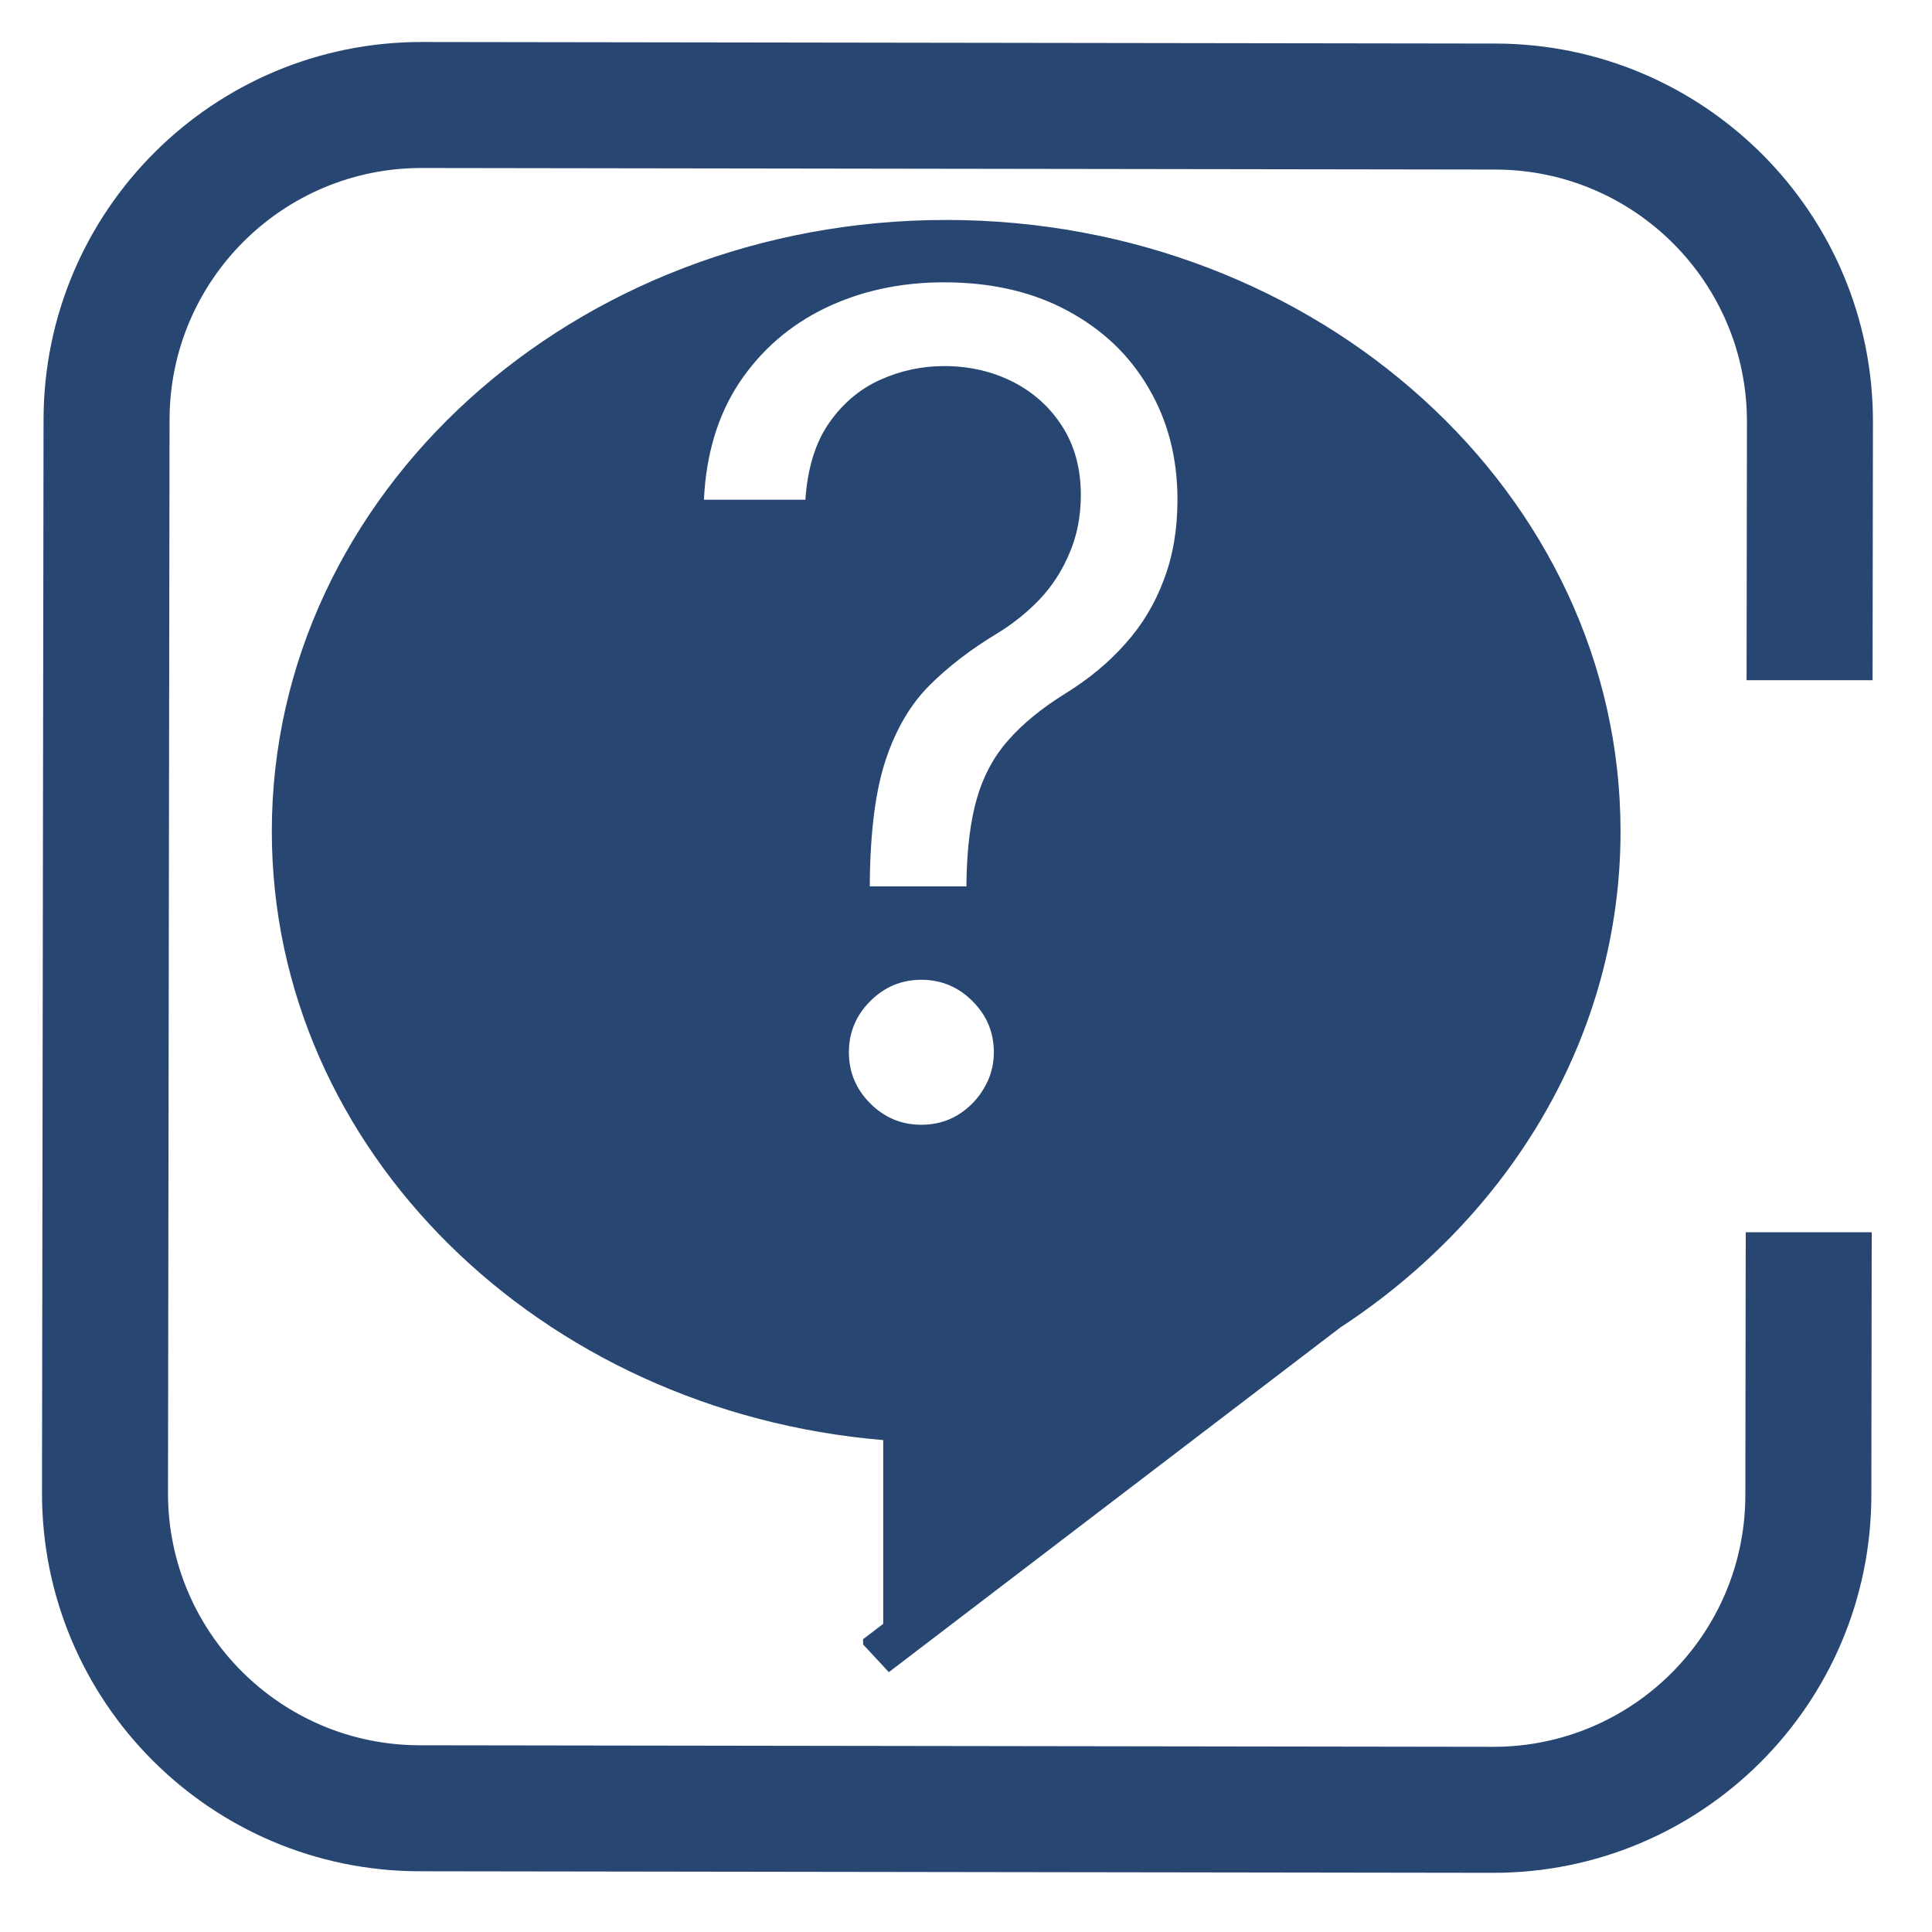 <svg width="46" height="46" viewBox="0 0 46 46" fill="none" xmlns="http://www.w3.org/2000/svg">
	<g filter="url(#filter0_d_6_86)">
		<path fill-rule="evenodd" clip-rule="evenodd" d="M10.05 9.78223e-06L35.607 0.037C40.577 0.045 44.601 4.08 44.594 9.05L44.585 15.196H41.585L41.594 9.046C41.598 5.732 38.916 3.042 35.602 3.037L10.046 3C6.732 2.995 4.042 5.678 4.037 8.991L4 34.545C3.995 37.859 6.678 40.549 9.991 40.554L35.547 40.591C38.861 40.596 41.551 37.913 41.556 34.6L41.565 28.34H44.565L44.556 34.604C44.549 39.575 40.514 43.598 35.543 43.591L9.987 43.554C5.016 43.546 0.993 39.511 1 34.541L1.037 8.987C1.045 4.016 5.08 -0.007 10.05 9.78223e-06ZM31.911 30.608C35.953 27.964 38.584 23.658 38.584 18.794C38.584 10.754 31.396 4.237 22.528 4.237C13.661 4.237 6.472 10.754 6.472 18.794C6.472 26.375 12.864 32.603 21.029 33.288V37.663L20.547 38.031C20.551 38.078 20.551 38.12 20.55 38.153L21.163 38.813L31.911 30.608ZM20.71 20.104V19.989C20.723 18.768 20.851 17.797 21.094 17.074C21.337 16.352 21.682 15.767 22.129 15.32C22.577 14.872 23.114 14.46 23.74 14.083C24.117 13.853 24.456 13.581 24.756 13.268C25.057 12.948 25.293 12.581 25.466 12.165C25.645 11.75 25.734 11.289 25.734 10.784C25.734 10.158 25.587 9.615 25.293 9.154C24.999 8.694 24.606 8.34 24.114 8.09C23.622 7.841 23.075 7.716 22.474 7.716C21.95 7.716 21.445 7.825 20.959 8.042C20.474 8.26 20.068 8.602 19.742 9.068C19.416 9.535 19.227 10.145 19.176 10.899H16.76C16.811 9.813 17.092 8.883 17.604 8.109C18.121 7.336 18.802 6.745 19.646 6.336C20.496 5.927 21.439 5.722 22.474 5.722C23.599 5.722 24.577 5.946 25.408 6.393C26.246 6.841 26.891 7.454 27.345 8.234C27.805 9.014 28.035 9.902 28.035 10.899C28.035 11.603 27.927 12.239 27.709 12.807C27.498 13.376 27.192 13.885 26.789 14.332C26.393 14.78 25.913 15.176 25.351 15.521C24.788 15.873 24.338 16.243 23.999 16.633C23.66 17.017 23.414 17.474 23.261 18.004C23.107 18.535 23.024 19.196 23.011 19.989V20.104H20.71ZM21.937 25.78C21.464 25.78 21.058 25.611 20.72 25.272C20.381 24.933 20.212 24.527 20.212 24.054C20.212 23.581 20.381 23.175 20.72 22.837C21.058 22.498 21.464 22.328 21.937 22.328C22.41 22.328 22.816 22.498 23.155 22.837C23.494 23.175 23.663 23.581 23.663 24.054C23.663 24.368 23.583 24.655 23.424 24.917C23.27 25.179 23.062 25.39 22.8 25.55C22.545 25.703 22.257 25.78 21.937 25.78Z" fill="#274772"/>
	</g>
	<defs>
		<filter id="filter0_d_6_86" x="0" y="0" width="45.594" height="45.591" filterUnits="userSpaceOnUse" color-interpolation-filters="sRGB">
			<feFlood flood-opacity="0" result="BackgroundImageFix"/>
			<feColorMatrix in="SourceAlpha" type="matrix" values="0 0 0 0 0 0 0 0 0 0 0 0 0 0 0 0 0 0 127 0" result="hardAlpha"/>
			<feOffset dy="1"/>
			<feGaussianBlur stdDeviation="0.5"/>
			<feComposite in2="hardAlpha" operator="out"/>
			<feColorMatrix type="matrix" values="0 0 0 0 0 0 0 0 0 0 0 0 0 0 0 0 0 0 0.25 0"/>
			<feBlend mode="normal" in2="BackgroundImageFix" result="effect1_dropShadow_6_86"/>
			<feBlend mode="normal" in="SourceGraphic" in2="effect1_dropShadow_6_86" result="shape"/>
		</filter>
	</defs>
</svg>
